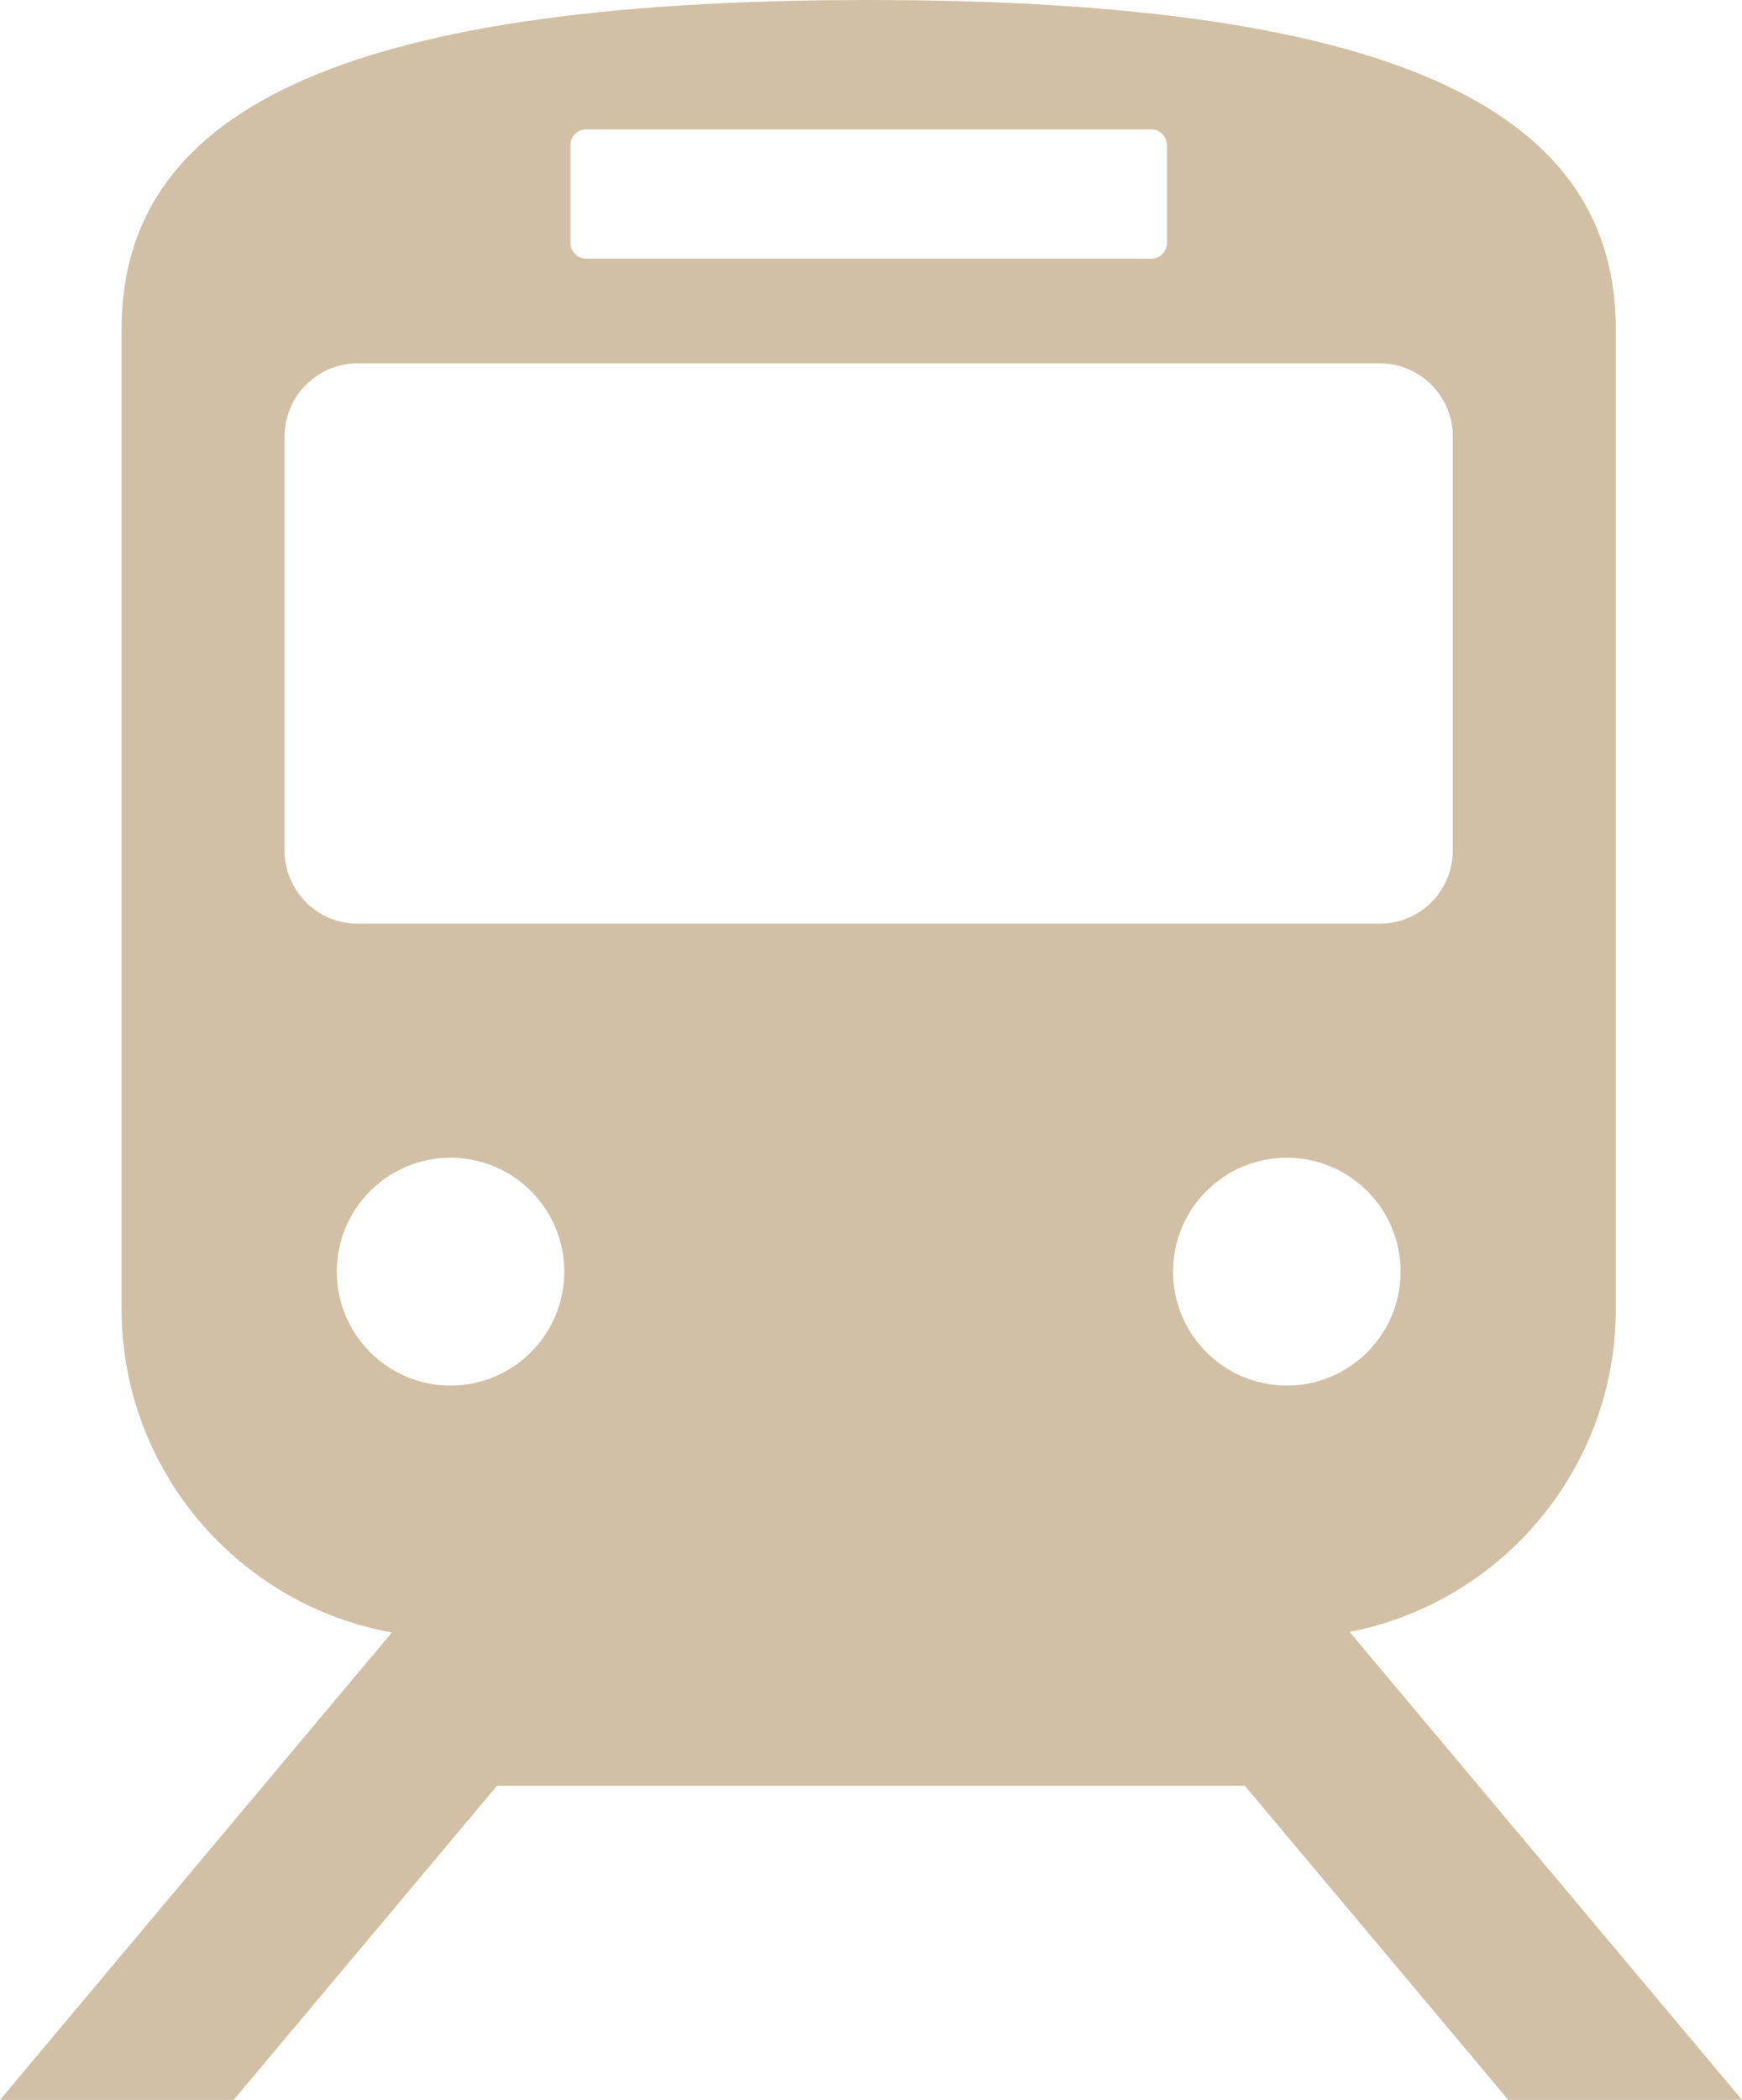 <?xml version="1.0" encoding="utf-8"?>
<!-- Generator: Adobe Illustrator 15.1.0, SVG Export Plug-In  -->
<!DOCTYPE svg PUBLIC "-//W3C//DTD SVG 1.1//EN" "http://www.w3.org/Graphics/SVG/1.1/DTD/svg11.dtd">
<svg version="1.1"
	 xmlns="http://www.w3.org/2000/svg" xmlns:xlink="http://www.w3.org/1999/xlink" xmlns:a="http://ns.adobe.com/AdobeSVGViewerExtensions/3.0/"
	 x="0px" y="0px" width="78px" height="94px" viewBox="0 0 78 94" enable-background="new 0 0 78 94" xml:space="preserve">
<defs>
</defs>
<path fill="#D1C0A5" d="M67.535,94H78L60.43,73.052c6.788-1.315,11.921-7.292,11.921-14.472V14.749C72.351,5.239,63.125,0,38.896,0
	C14.667,0,5.443,5.239,5.443,14.749V58.58c0,7.242,5.225,13.257,12.104,14.498L0,94h10.465l11.787-14.059h33.489L67.535,94z
	 M57.618,62.024c-2.812,0-5.093-2.284-5.093-5.1c0-2.816,2.282-5.099,5.093-5.099c2.814,0,5.095,2.283,5.095,5.099
	C62.713,59.74,60.433,62.024,57.618,62.024z M25.543,6.493c0-0.391,0.314-0.703,0.702-0.703h25.302c0.388,0,0.702,0.312,0.702,0.703
	v4.381c0,0.389-0.314,0.704-0.702,0.704H26.246c-0.388,0-0.702-0.314-0.702-0.704V6.493z M12.741,38.067V19.546
	c0-1.813,1.466-3.281,3.278-3.281h45.756c1.81,0,3.277,1.468,3.277,3.281v18.521c0,1.813-1.468,3.283-3.277,3.283H16.02
	C14.207,41.35,12.741,39.88,12.741,38.067z M15.081,56.924c0-2.816,2.28-5.099,5.092-5.099c2.814,0,5.093,2.283,5.093,5.099
	c0,2.815-2.279,5.1-5.093,5.1C17.361,62.024,15.081,59.74,15.081,56.924z"/>
</svg>
